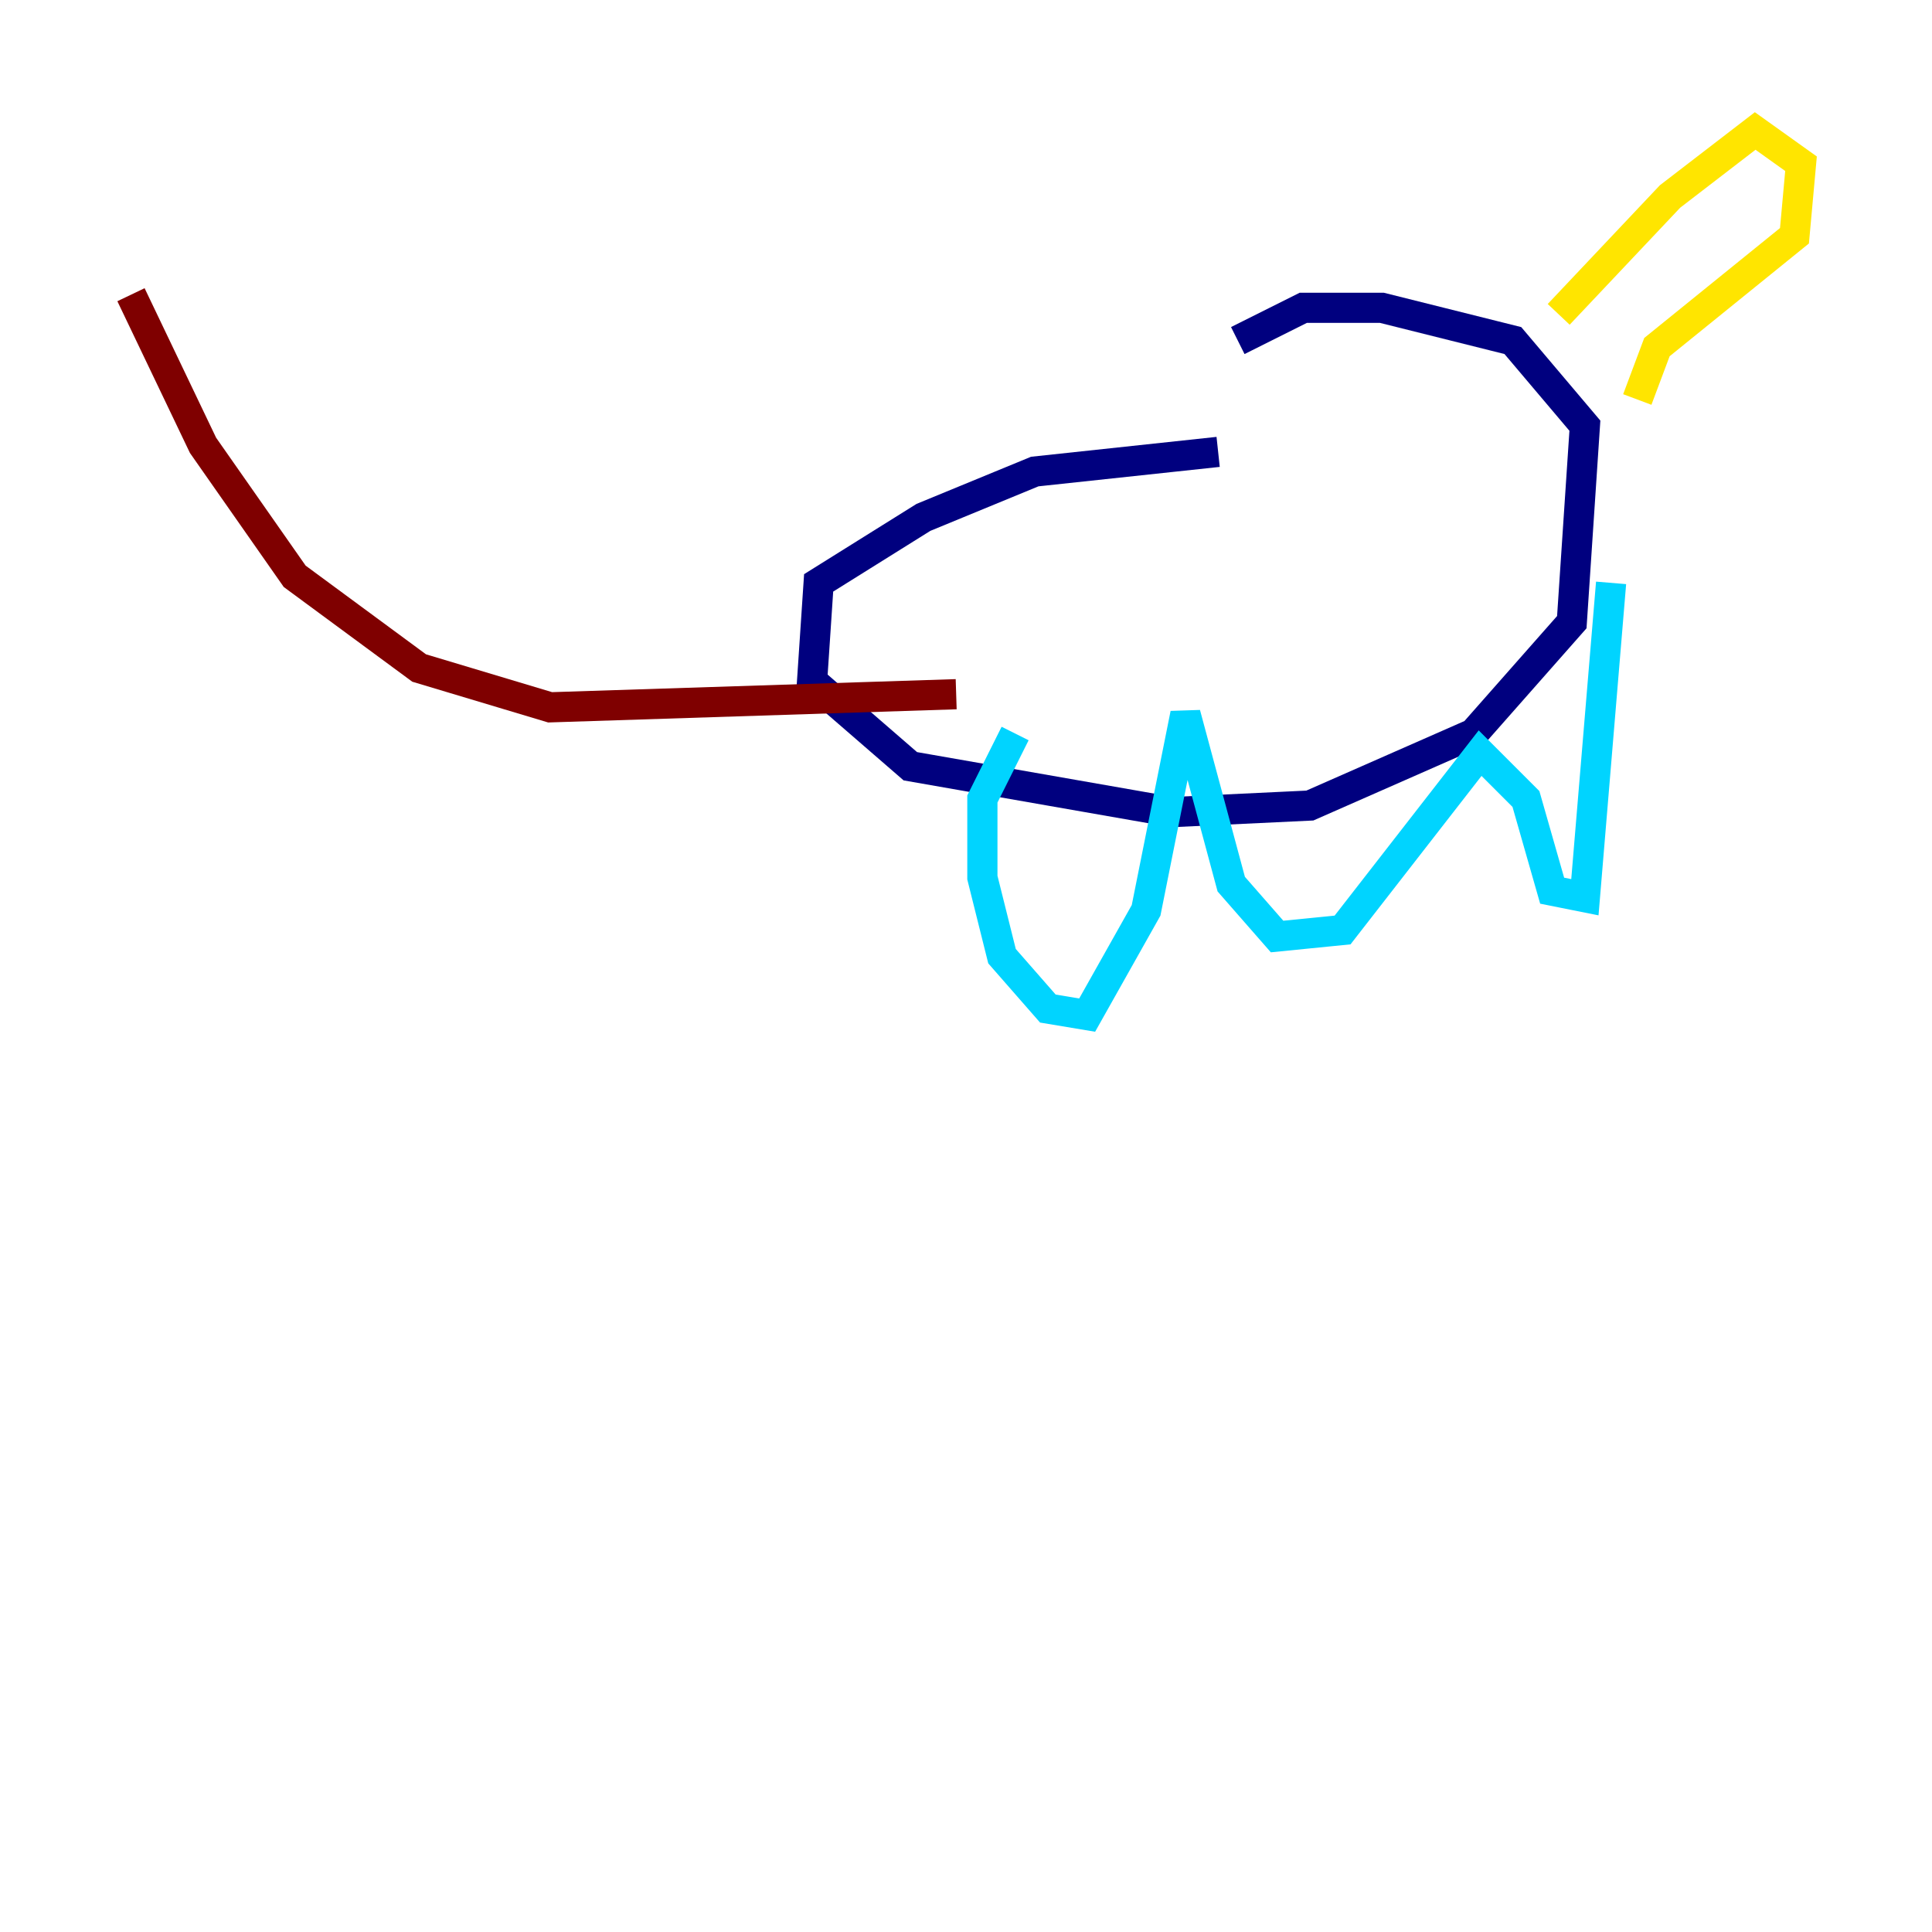 <?xml version="1.0" encoding="utf-8" ?>
<svg baseProfile="tiny" height="128" version="1.2" viewBox="0,0,128,128" width="128" xmlns="http://www.w3.org/2000/svg" xmlns:ev="http://www.w3.org/2001/xml-events" xmlns:xlink="http://www.w3.org/1999/xlink"><defs /><polyline fill="none" points="80.705,29.939 68.556,31.241 61.18,34.278 54.237,38.617 53.803,45.125 60.312,50.766 77.668,53.803 86.78,53.37 97.627,48.597 104.136,41.22 105.003,28.203 100.231,22.563 91.552,20.393 86.346,20.393 82.007,22.563" stroke="#00007f" stroke-width="2" /><polyline fill="none" points="67.254,48.597 65.085,52.936 65.085,58.142 66.386,63.349 69.424,66.82 72.027,67.254 75.932,60.312 78.536,47.295 81.573,58.576 84.61,62.047 88.949,61.614 98.061,49.898 101.098,52.936 102.834,59.01 105.003,59.444 106.739,38.617" stroke="#00d4ff" stroke-width="2" /><polyline fill="none" points="103.268,20.827 110.644,13.017 116.285,8.678 119.322,10.848 118.888,15.62 109.776,22.997 108.475,26.468" stroke="#ffe500" stroke-width="2" /><polyline fill="none" points="63.349,45.993 36.447,46.861 27.77,44.258 19.525,38.183 13.451,29.505 8.678,19.525" stroke="#7f0000" stroke-width="2" /></svg>